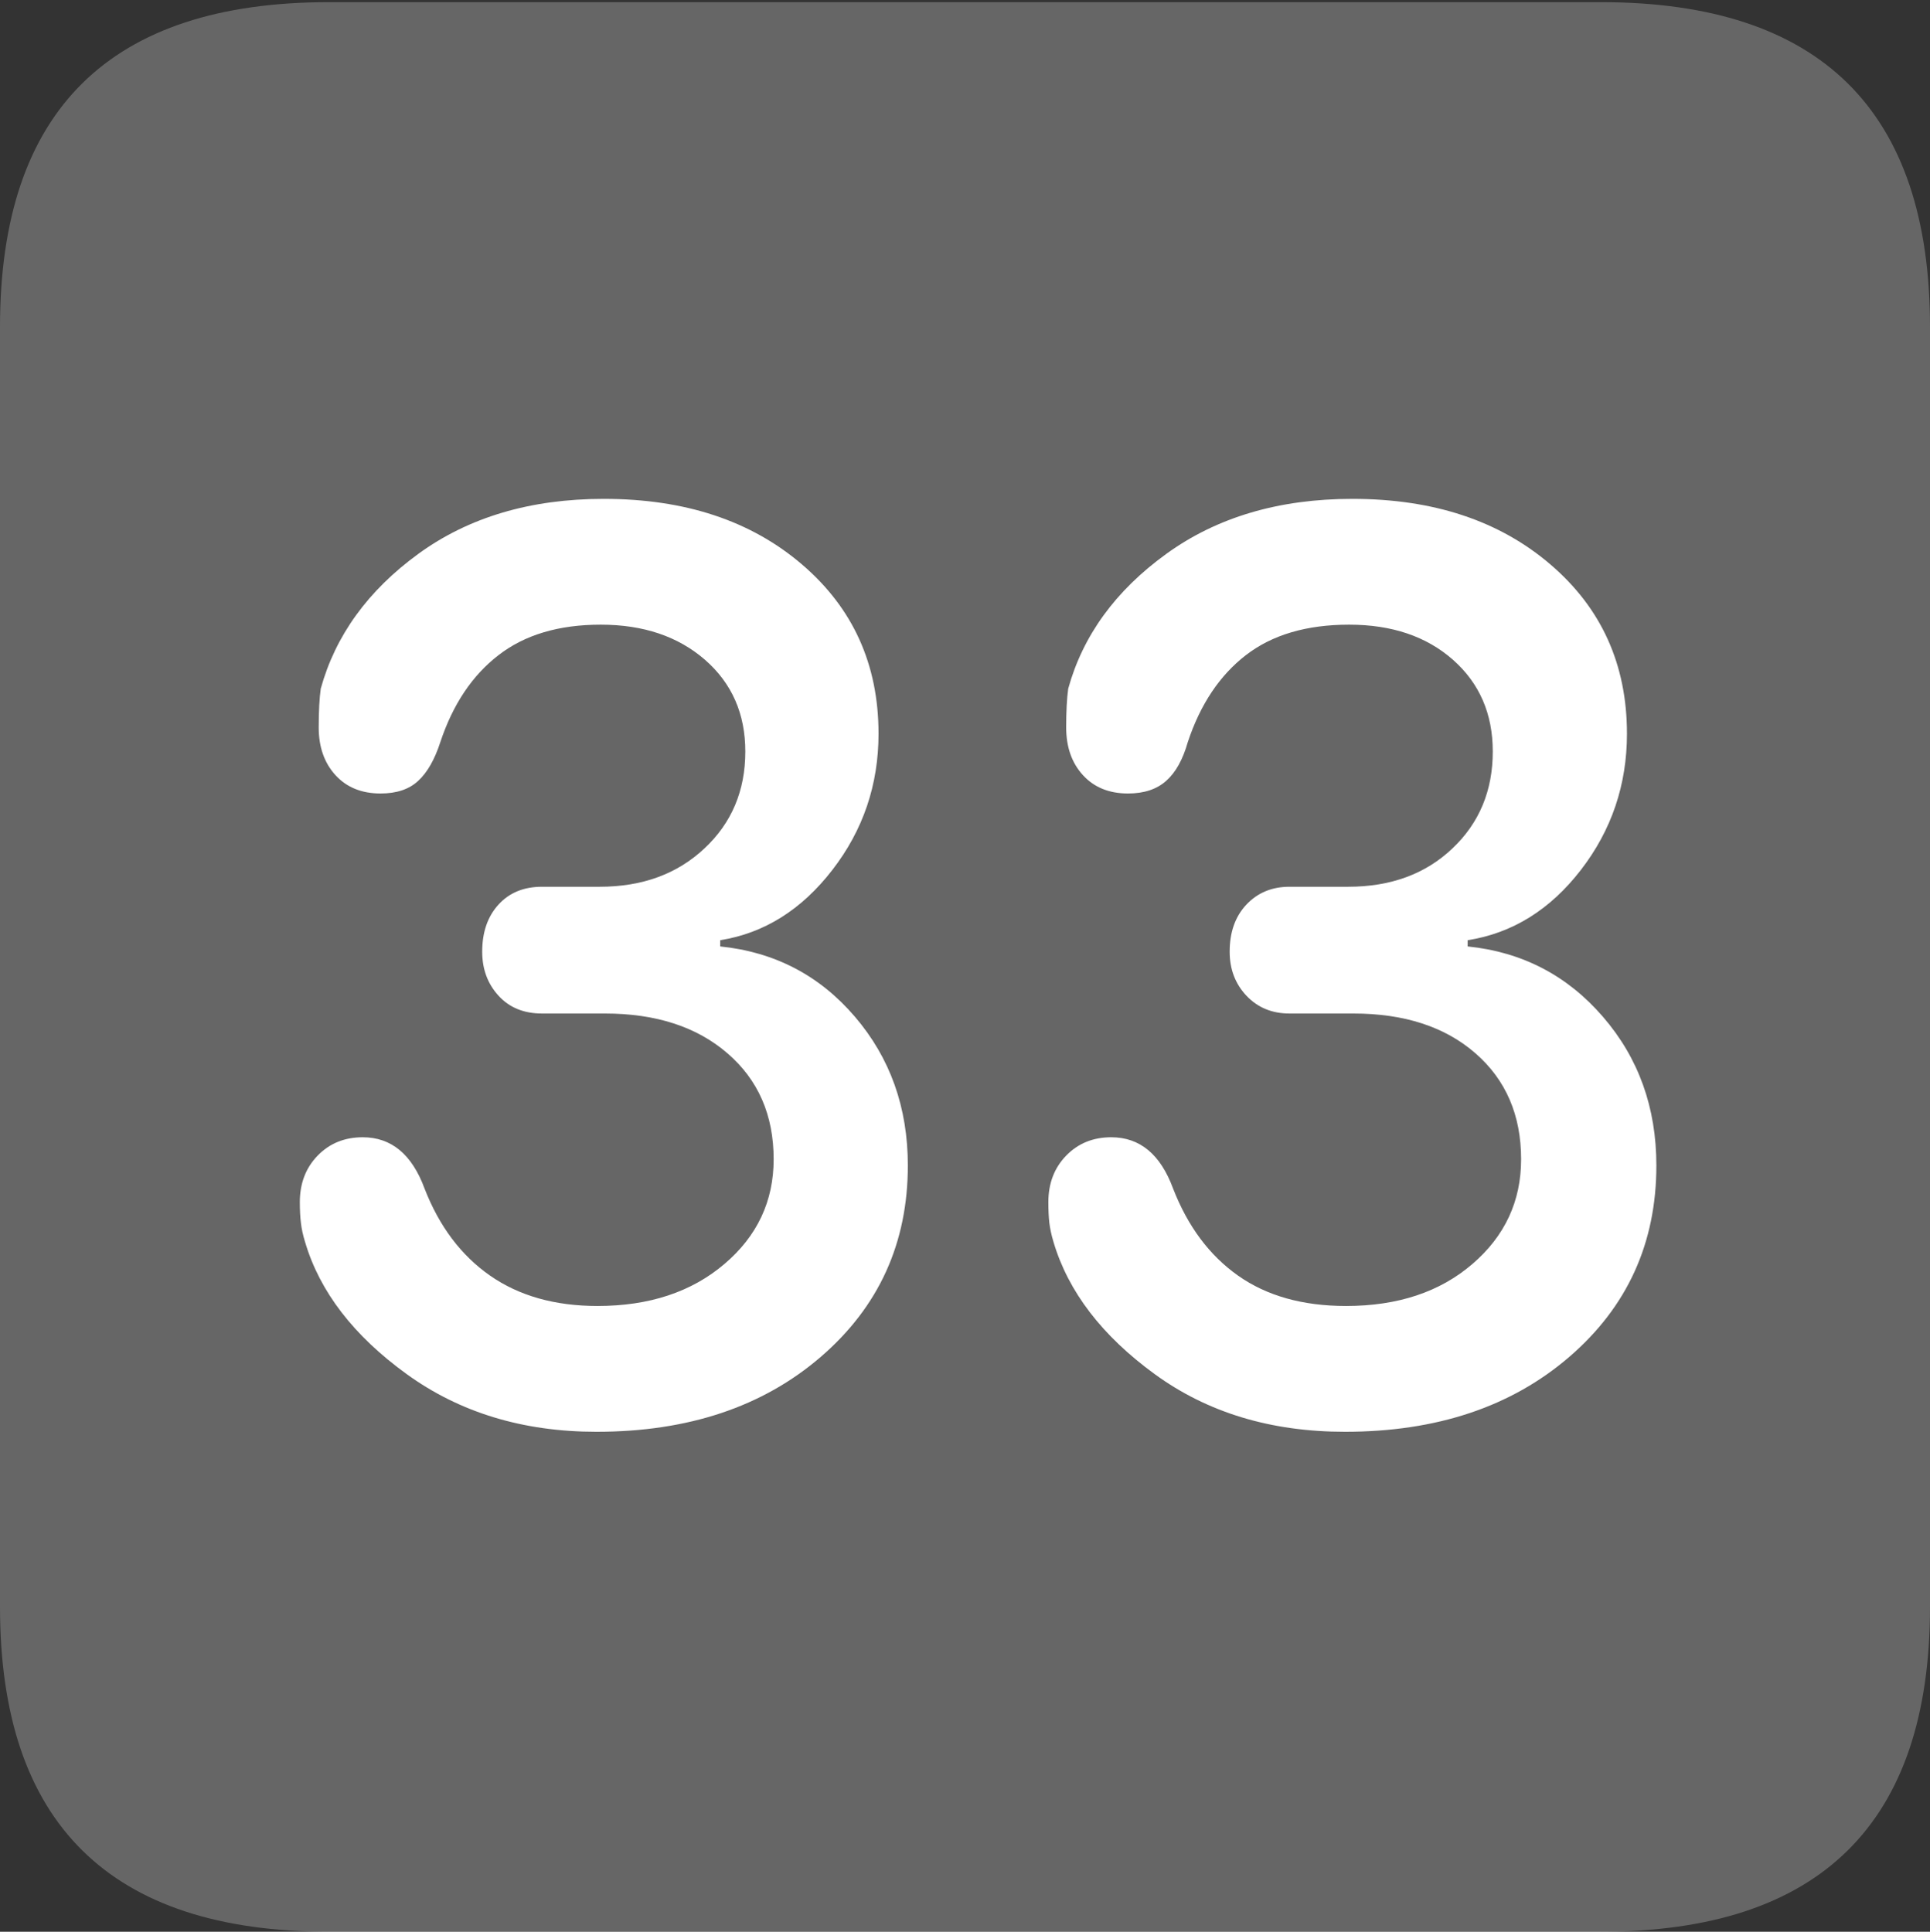 <?xml version="1.0" encoding="UTF-8"?>
<!--Generator: Apple Native CoreSVG 175.5-->
<!DOCTYPE svg
PUBLIC "-//W3C//DTD SVG 1.1//EN"
       "http://www.w3.org/Graphics/SVG/1.1/DTD/svg11.dtd">
<svg version="1.1" xmlns="http://www.w3.org/2000/svg" xmlns:xlink="http://www.w3.org/1999/xlink" width="17.979" height="17.998">
 <rect width="100%" height="100%" fill="#333333" stroke="none"/>
 <g>
  <rect height="17.998" opacity="0" width="17.979" x="0" y="0"/>
  <path d="M3.066 17.998L14.912 17.998Q16.445 17.998 17.212 17.241Q17.979 16.484 17.979 14.971L17.979 3.047Q17.979 1.533 17.212 0.776Q16.445 0.02 14.912 0.02L3.066 0.02Q1.533 0.02 0.767 0.776Q0 1.533 0 3.047L0 14.971Q0 16.484 0.767 17.241Q1.533 17.998 3.066 17.998Z" fill="rgba(255,255,255,0.25)"/>
  <path d="M5.557 13.34Q4.531 13.34 3.789 12.803Q3.047 12.266 2.842 11.572Q2.812 11.475 2.803 11.392Q2.793 11.309 2.793 11.201Q2.793 10.938 2.959 10.767Q3.125 10.596 3.379 10.596Q3.779 10.596 3.955 11.074Q4.16 11.602 4.565 11.885Q4.971 12.168 5.566 12.168Q6.289 12.168 6.748 11.777Q7.207 11.387 7.207 10.801Q7.207 10.185 6.777 9.814Q6.348 9.443 5.635 9.443L5.049 9.443Q4.795 9.443 4.644 9.277Q4.492 9.111 4.492 8.867Q4.492 8.594 4.644 8.428Q4.795 8.262 5.049 8.262L5.586 8.262Q6.182 8.262 6.562 7.905Q6.943 7.549 6.943 7.002Q6.943 6.475 6.567 6.147Q6.191 5.82 5.596 5.82Q5.01 5.82 4.644 6.104Q4.277 6.387 4.102 6.914Q4.023 7.158 3.896 7.275Q3.77 7.393 3.545 7.393Q3.281 7.393 3.125 7.222Q2.969 7.051 2.969 6.777Q2.969 6.553 2.988 6.416Q3.193 5.674 3.896 5.161Q4.6 4.648 5.625 4.648Q6.758 4.648 7.471 5.259Q8.184 5.869 8.184 6.836Q8.184 7.549 7.754 8.105Q7.324 8.662 6.709 8.76L6.709 8.818Q7.471 8.896 7.964 9.473Q8.457 10.049 8.457 10.859Q8.457 11.943 7.646 12.642Q6.836 13.34 5.557 13.34ZM12.529 13.34Q11.494 13.34 10.757 12.803Q10.02 12.266 9.814 11.572Q9.785 11.475 9.775 11.392Q9.766 11.309 9.766 11.201Q9.766 10.938 9.932 10.767Q10.098 10.596 10.352 10.596Q10.752 10.596 10.928 11.074Q11.133 11.602 11.533 11.885Q11.934 12.168 12.539 12.168Q13.262 12.168 13.716 11.777Q14.17 11.387 14.17 10.801Q14.17 10.185 13.745 9.814Q13.32 9.443 12.607 9.443L12.012 9.443Q11.768 9.443 11.611 9.277Q11.455 9.111 11.455 8.867Q11.455 8.594 11.611 8.428Q11.768 8.262 12.012 8.262L12.559 8.262Q13.154 8.262 13.53 7.905Q13.906 7.549 13.906 7.002Q13.906 6.475 13.535 6.147Q13.164 5.82 12.568 5.82Q11.973 5.82 11.606 6.104Q11.24 6.387 11.065 6.914Q10.996 7.158 10.864 7.275Q10.732 7.393 10.508 7.393Q10.244 7.393 10.088 7.222Q9.932 7.051 9.932 6.777Q9.932 6.553 9.951 6.416Q10.156 5.674 10.864 5.161Q11.572 4.648 12.598 4.648Q13.73 4.648 14.443 5.259Q15.156 5.869 15.156 6.836Q15.156 7.549 14.727 8.105Q14.297 8.662 13.672 8.76L13.672 8.818Q14.434 8.896 14.932 9.473Q15.43 10.049 15.43 10.859Q15.43 11.943 14.619 12.642Q13.809 13.34 12.529 13.34Z" fill="#ffffff"/>
 </g>
</svg>
